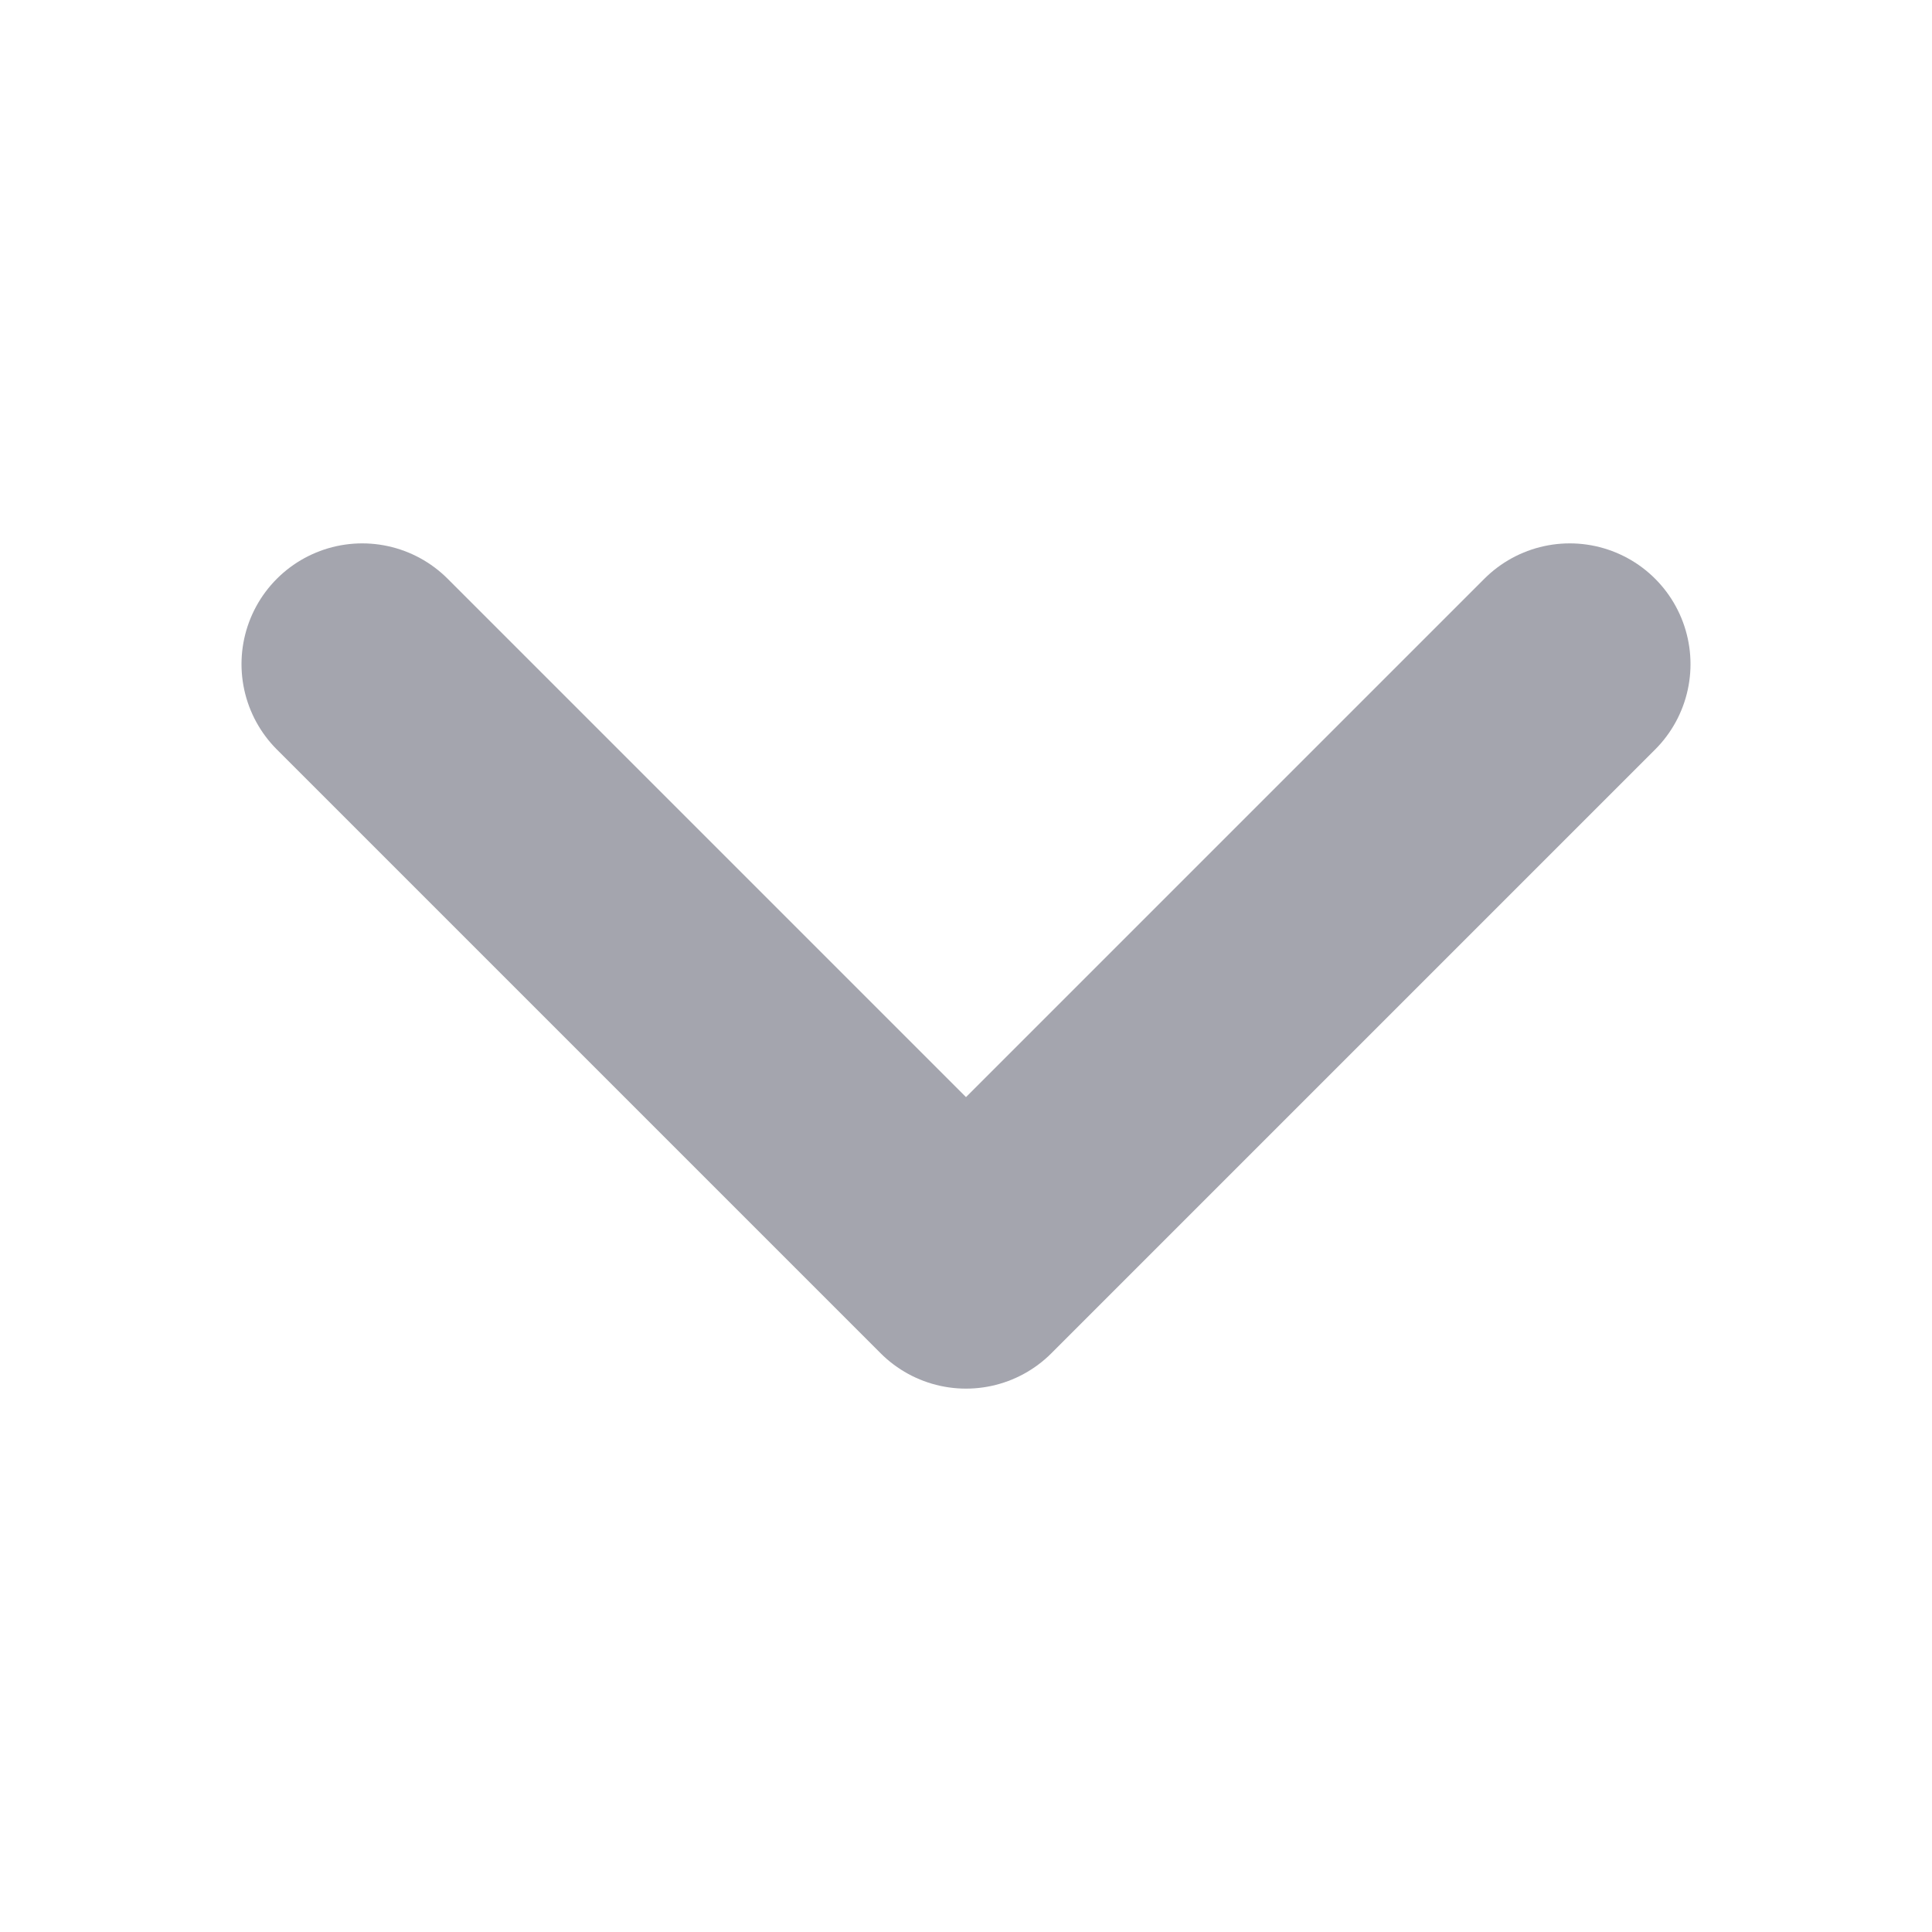 <svg width="16" height="16" viewBox="0 0 16 16" fill="none" xmlns="http://www.w3.org/2000/svg">
<path d="M13 5.5L8 10.5L3 5.5" stroke="#1C2035" stroke-opacity="0.4" stroke-width="2" stroke-linecap="round" stroke-linejoin="round"/>
</svg>
